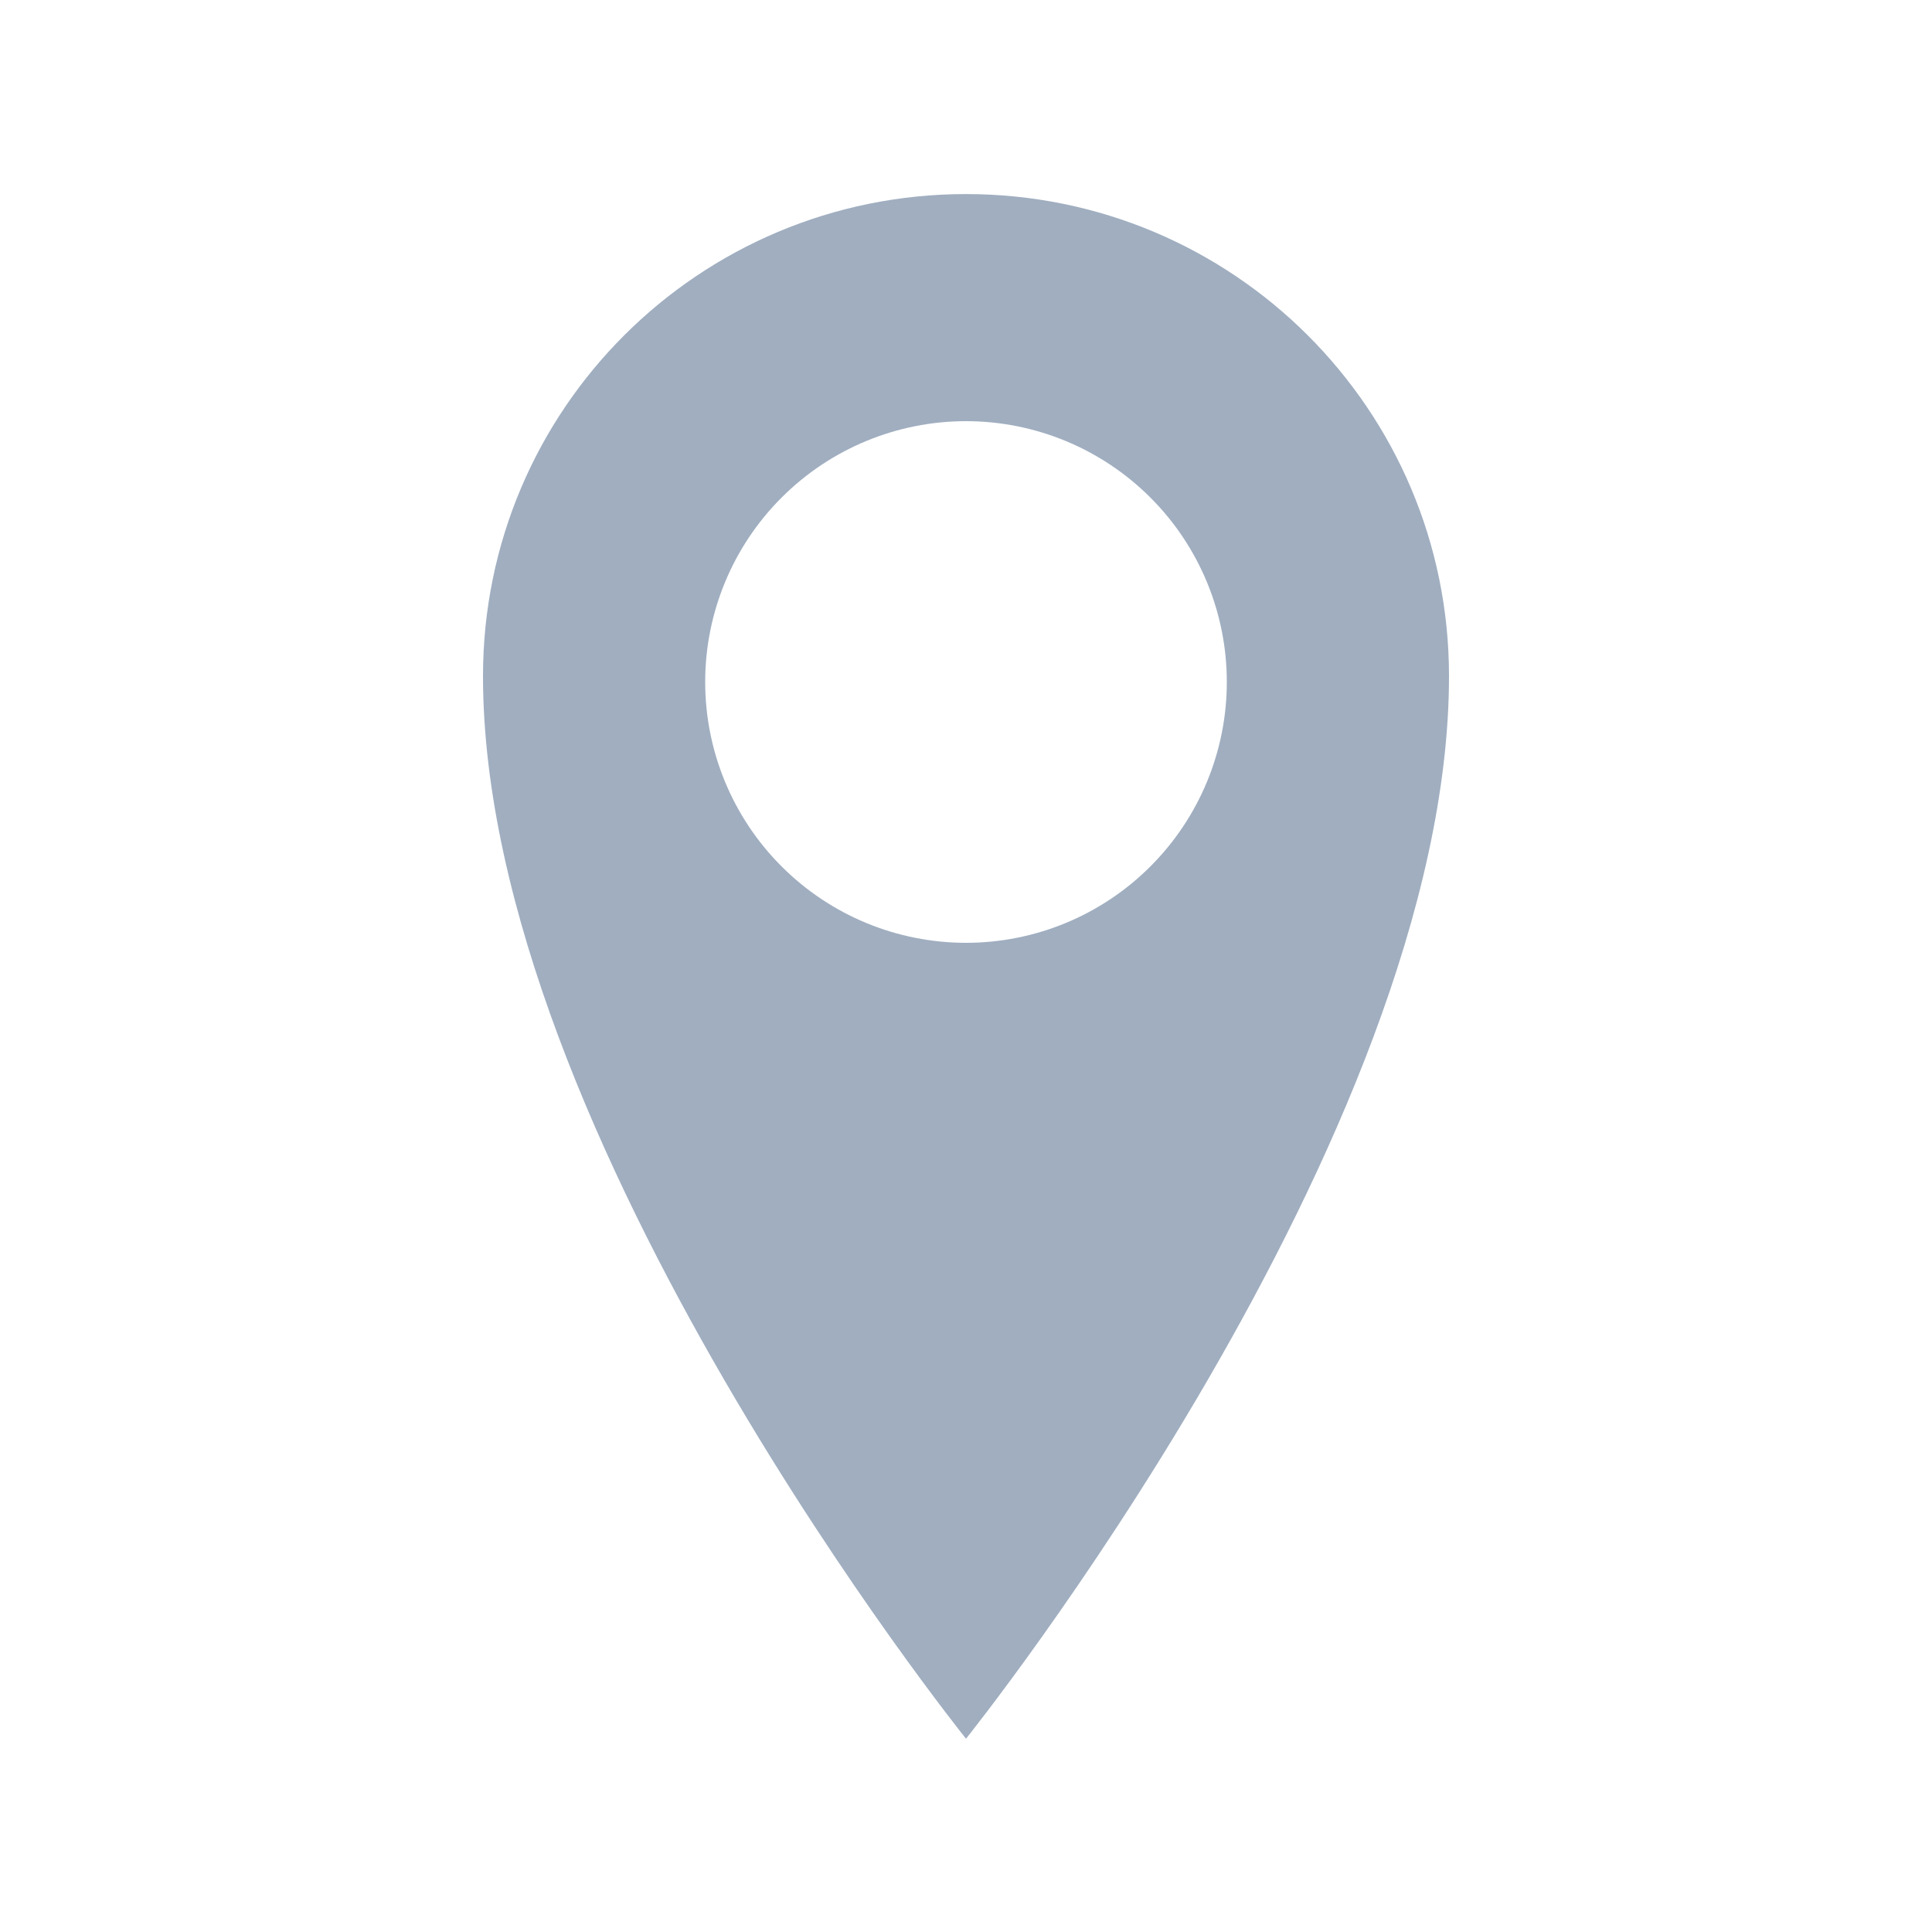 <svg width="40" height="40" viewBox="0 0 40 40" fill="none" xmlns="http://www.w3.org/2000/svg">
<path d="M20 4.018C14.476 4.018 10 8.476 10 13.998C10 23.546 20 35.998 20 35.998C20 35.998 30 23.544 30 13.998C30 8.478 25.524 4.018 20 4.018V4.018ZM20 19.52C18.568 19.52 17.194 18.951 16.182 17.938C15.169 16.926 14.6 15.552 14.6 14.12C14.6 12.688 15.169 11.314 16.182 10.302C17.194 9.289 18.568 8.72 20 8.72C21.432 8.72 22.806 9.289 23.818 10.302C24.831 11.314 25.4 12.688 25.4 14.12C25.4 15.552 24.831 16.926 23.818 17.938C22.806 18.951 21.432 19.52 20 19.52Z" fill="#A0AEC0"/>
</svg>
